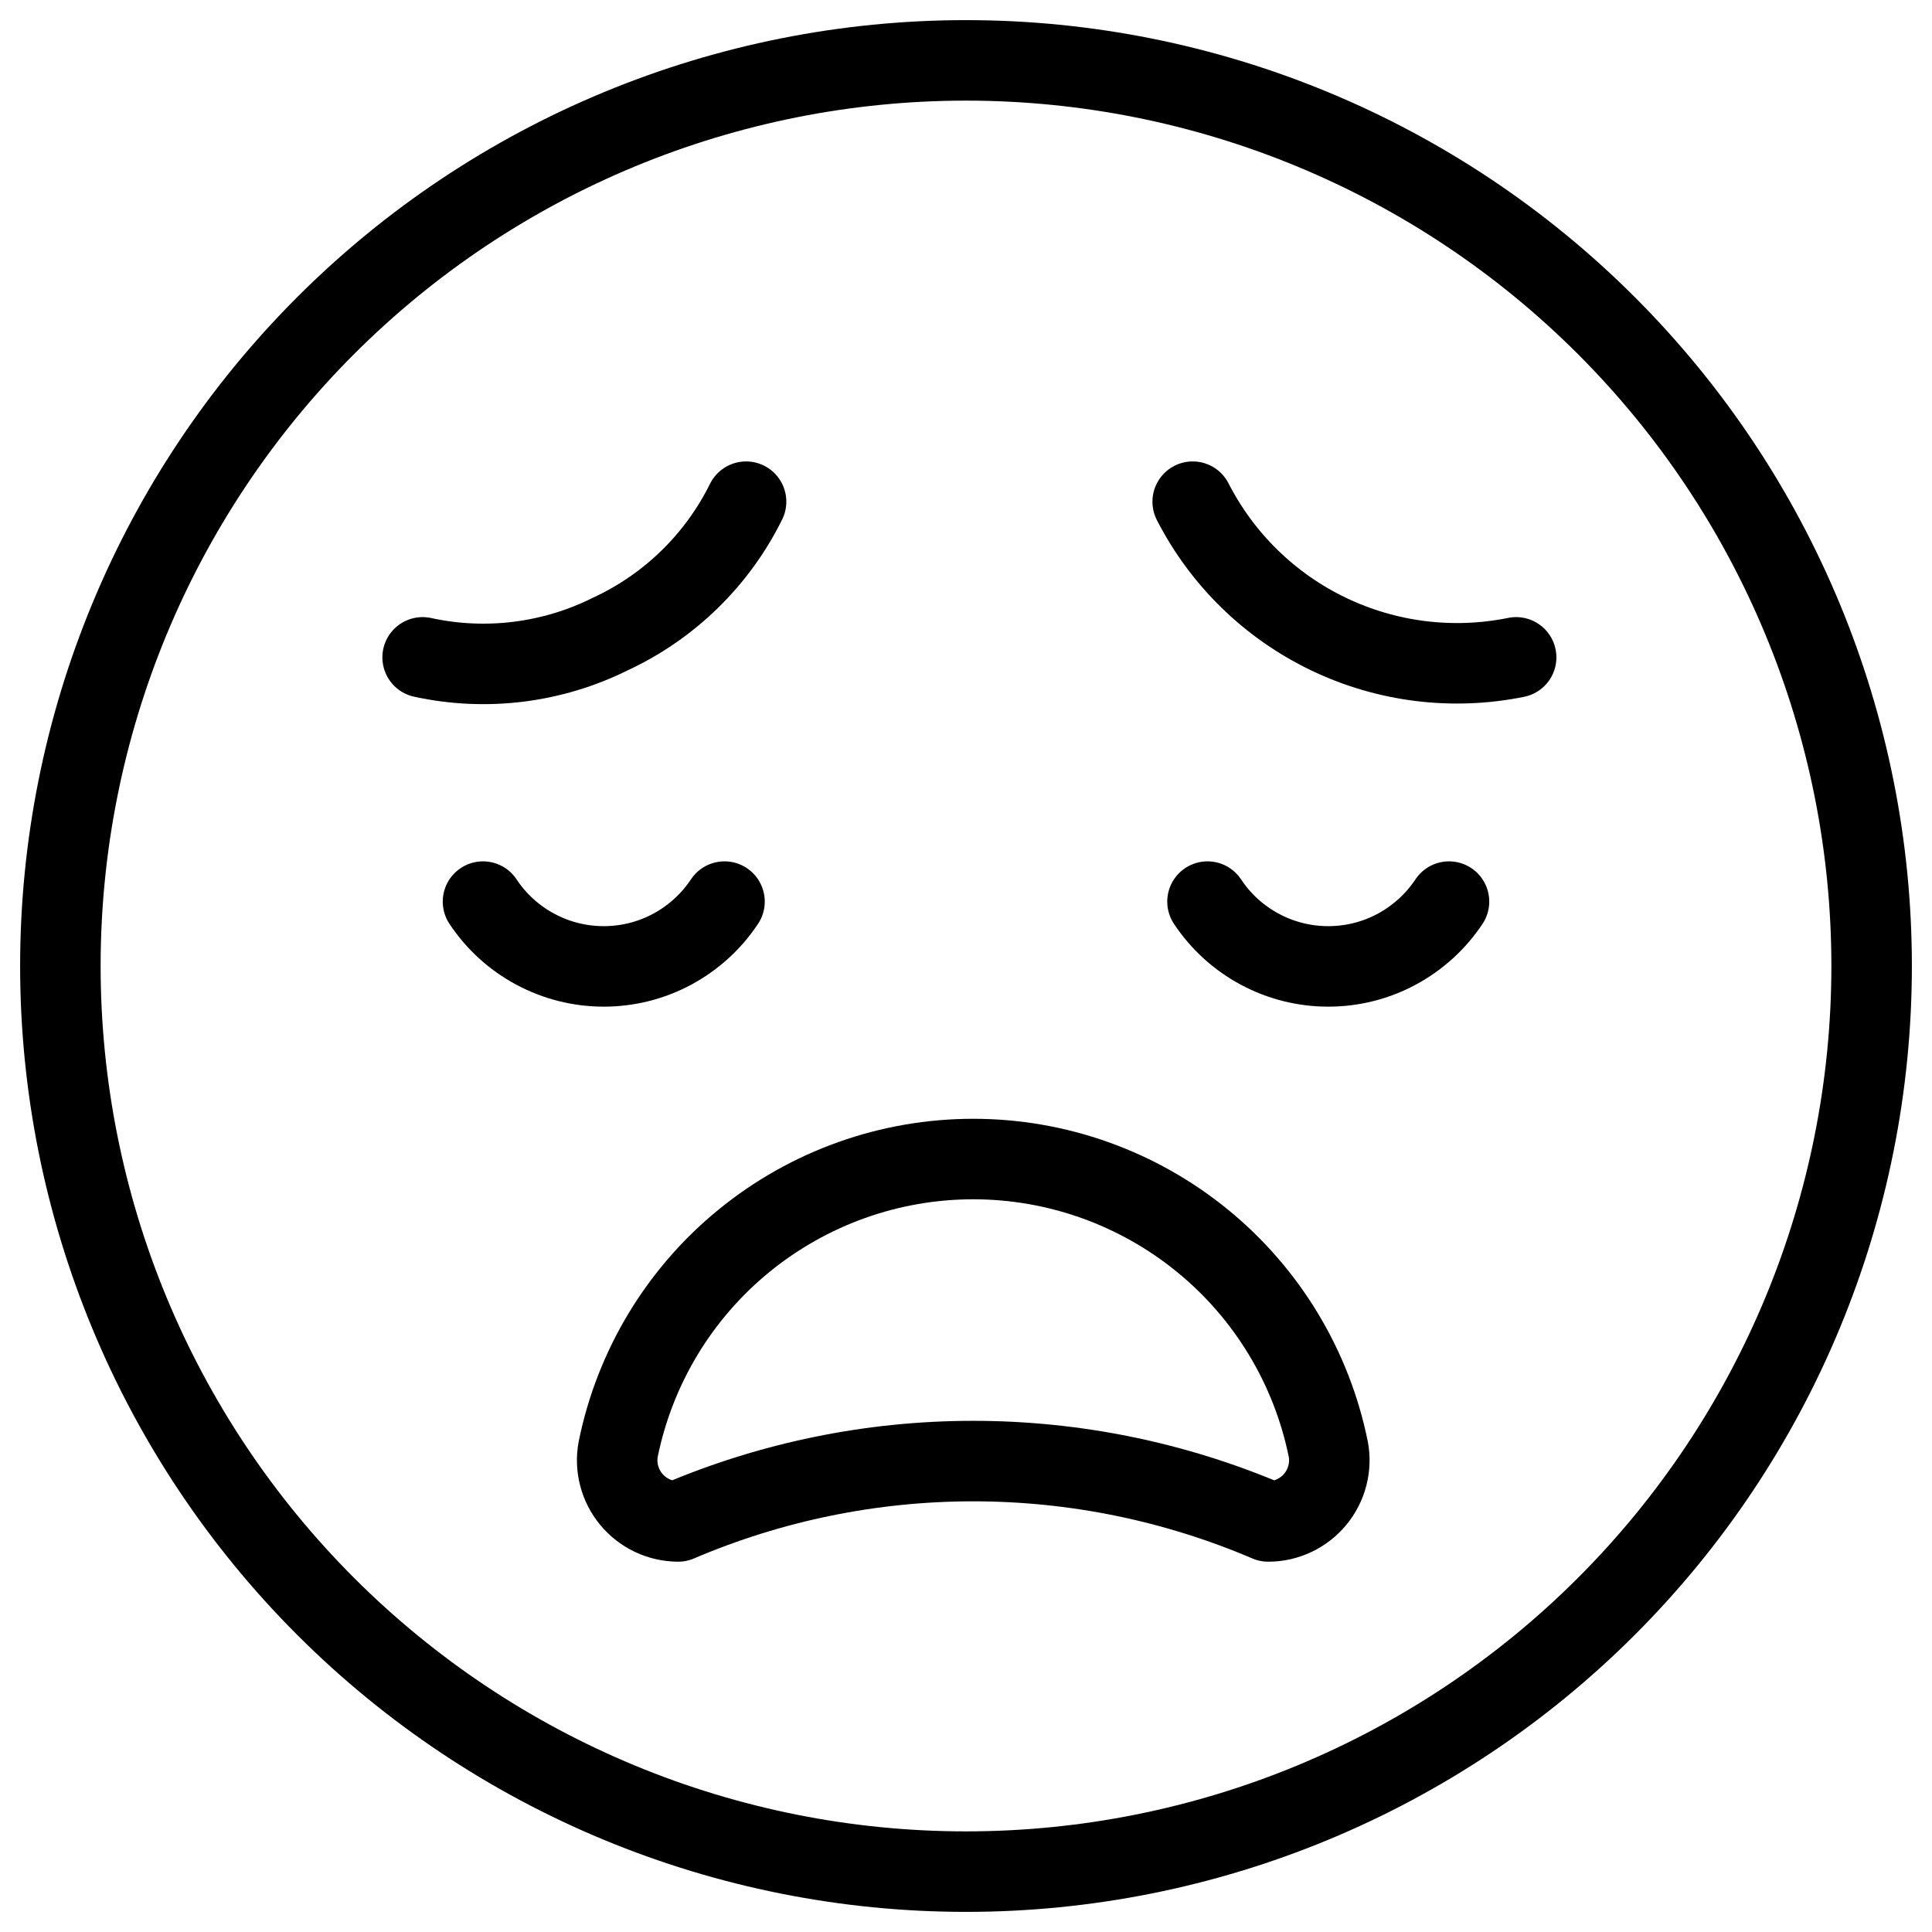 <svg xmlns="http://www.w3.org/2000/svg" fill="none" viewBox="0 0 24 24" id="Smiley-Devastated-1--Streamline-Ultimate">
  <desc>
    Smiley Devastated 1 Streamline Icon: https://streamlinehq.com
  </desc>
  <path stroke="#000000" stroke-linecap="round" stroke-linejoin="round" d="M0.75 12c0 2.984 1.185 5.845 3.295 7.955C6.155 22.065 9.016 23.25 12 23.25c2.984 0 5.845 -1.185 7.955 -3.295 2.11 -2.11 3.295 -4.971 3.295 -7.955 0 -2.984 -1.185 -5.845 -3.295 -7.955C17.845 1.935 14.984 0.75 12 0.75c-2.984 0 -5.845 1.185 -7.955 3.295C1.935 6.155 0.75 9.016 0.75 12Z" stroke-width="1"></path>
  <path stroke="#000000" stroke-linecap="round" stroke-linejoin="round" d="M6 11.2c0.164 0.247 0.387 0.451 0.649 0.591 0.262 0.141 0.554 0.214 0.851 0.214 0.297 0 0.589 -0.073 0.851 -0.214 0.262 -0.141 0.485 -0.344 0.649 -0.591" stroke-width="1"></path>
  <path stroke="#000000" stroke-linecap="round" stroke-linejoin="round" d="M15 11.2c0.164 0.247 0.387 0.451 0.649 0.591 0.262 0.141 0.554 0.214 0.851 0.214 0.297 0 0.59 -0.073 0.851 -0.214 0.262 -0.141 0.485 -0.344 0.649 -0.591" stroke-width="1"></path>
  <path stroke="#000000" stroke-linecap="round" stroke-linejoin="round" d="M15.756 18.9c0.111 -0 0.221 -0.025 0.322 -0.073 0.101 -0.048 0.19 -0.117 0.261 -0.203 0.071 -0.086 0.122 -0.186 0.15 -0.294 0.028 -0.108 0.032 -0.221 0.011 -0.33 -0.207 -1.017 -0.759 -1.931 -1.563 -2.587 -0.804 -0.656 -1.809 -1.015 -2.847 -1.015 -1.038 0 -2.043 0.359 -2.847 1.015 -0.804 0.656 -1.356 1.57 -1.563 2.587 -0.021 0.11 -0.017 0.222 0.011 0.33 0.028 0.108 0.079 0.208 0.15 0.294 0.071 0.086 0.16 0.155 0.261 0.203s0.211 0.072 0.322 0.073c1.159 -0.495 2.405 -0.75 3.665 -0.75 1.26 0 2.506 0.255 3.665 0.75Z" stroke-width="1"></path>
  <path stroke="#000000" stroke-linecap="round" stroke-linejoin="round" d="M5.25 8.166c0.788 0.172 1.612 0.069 2.334 -0.291 0.732 -0.34 1.326 -0.919 1.684 -1.643" stroke-width="1"></path>
  <path stroke="#000000" stroke-linecap="round" stroke-linejoin="round" d="M18.834 8.166c-0.789 0.16 -1.609 0.058 -2.334 -0.291 -0.726 -0.349 -1.317 -0.926 -1.684 -1.643" stroke-width="1"></path>
</svg>